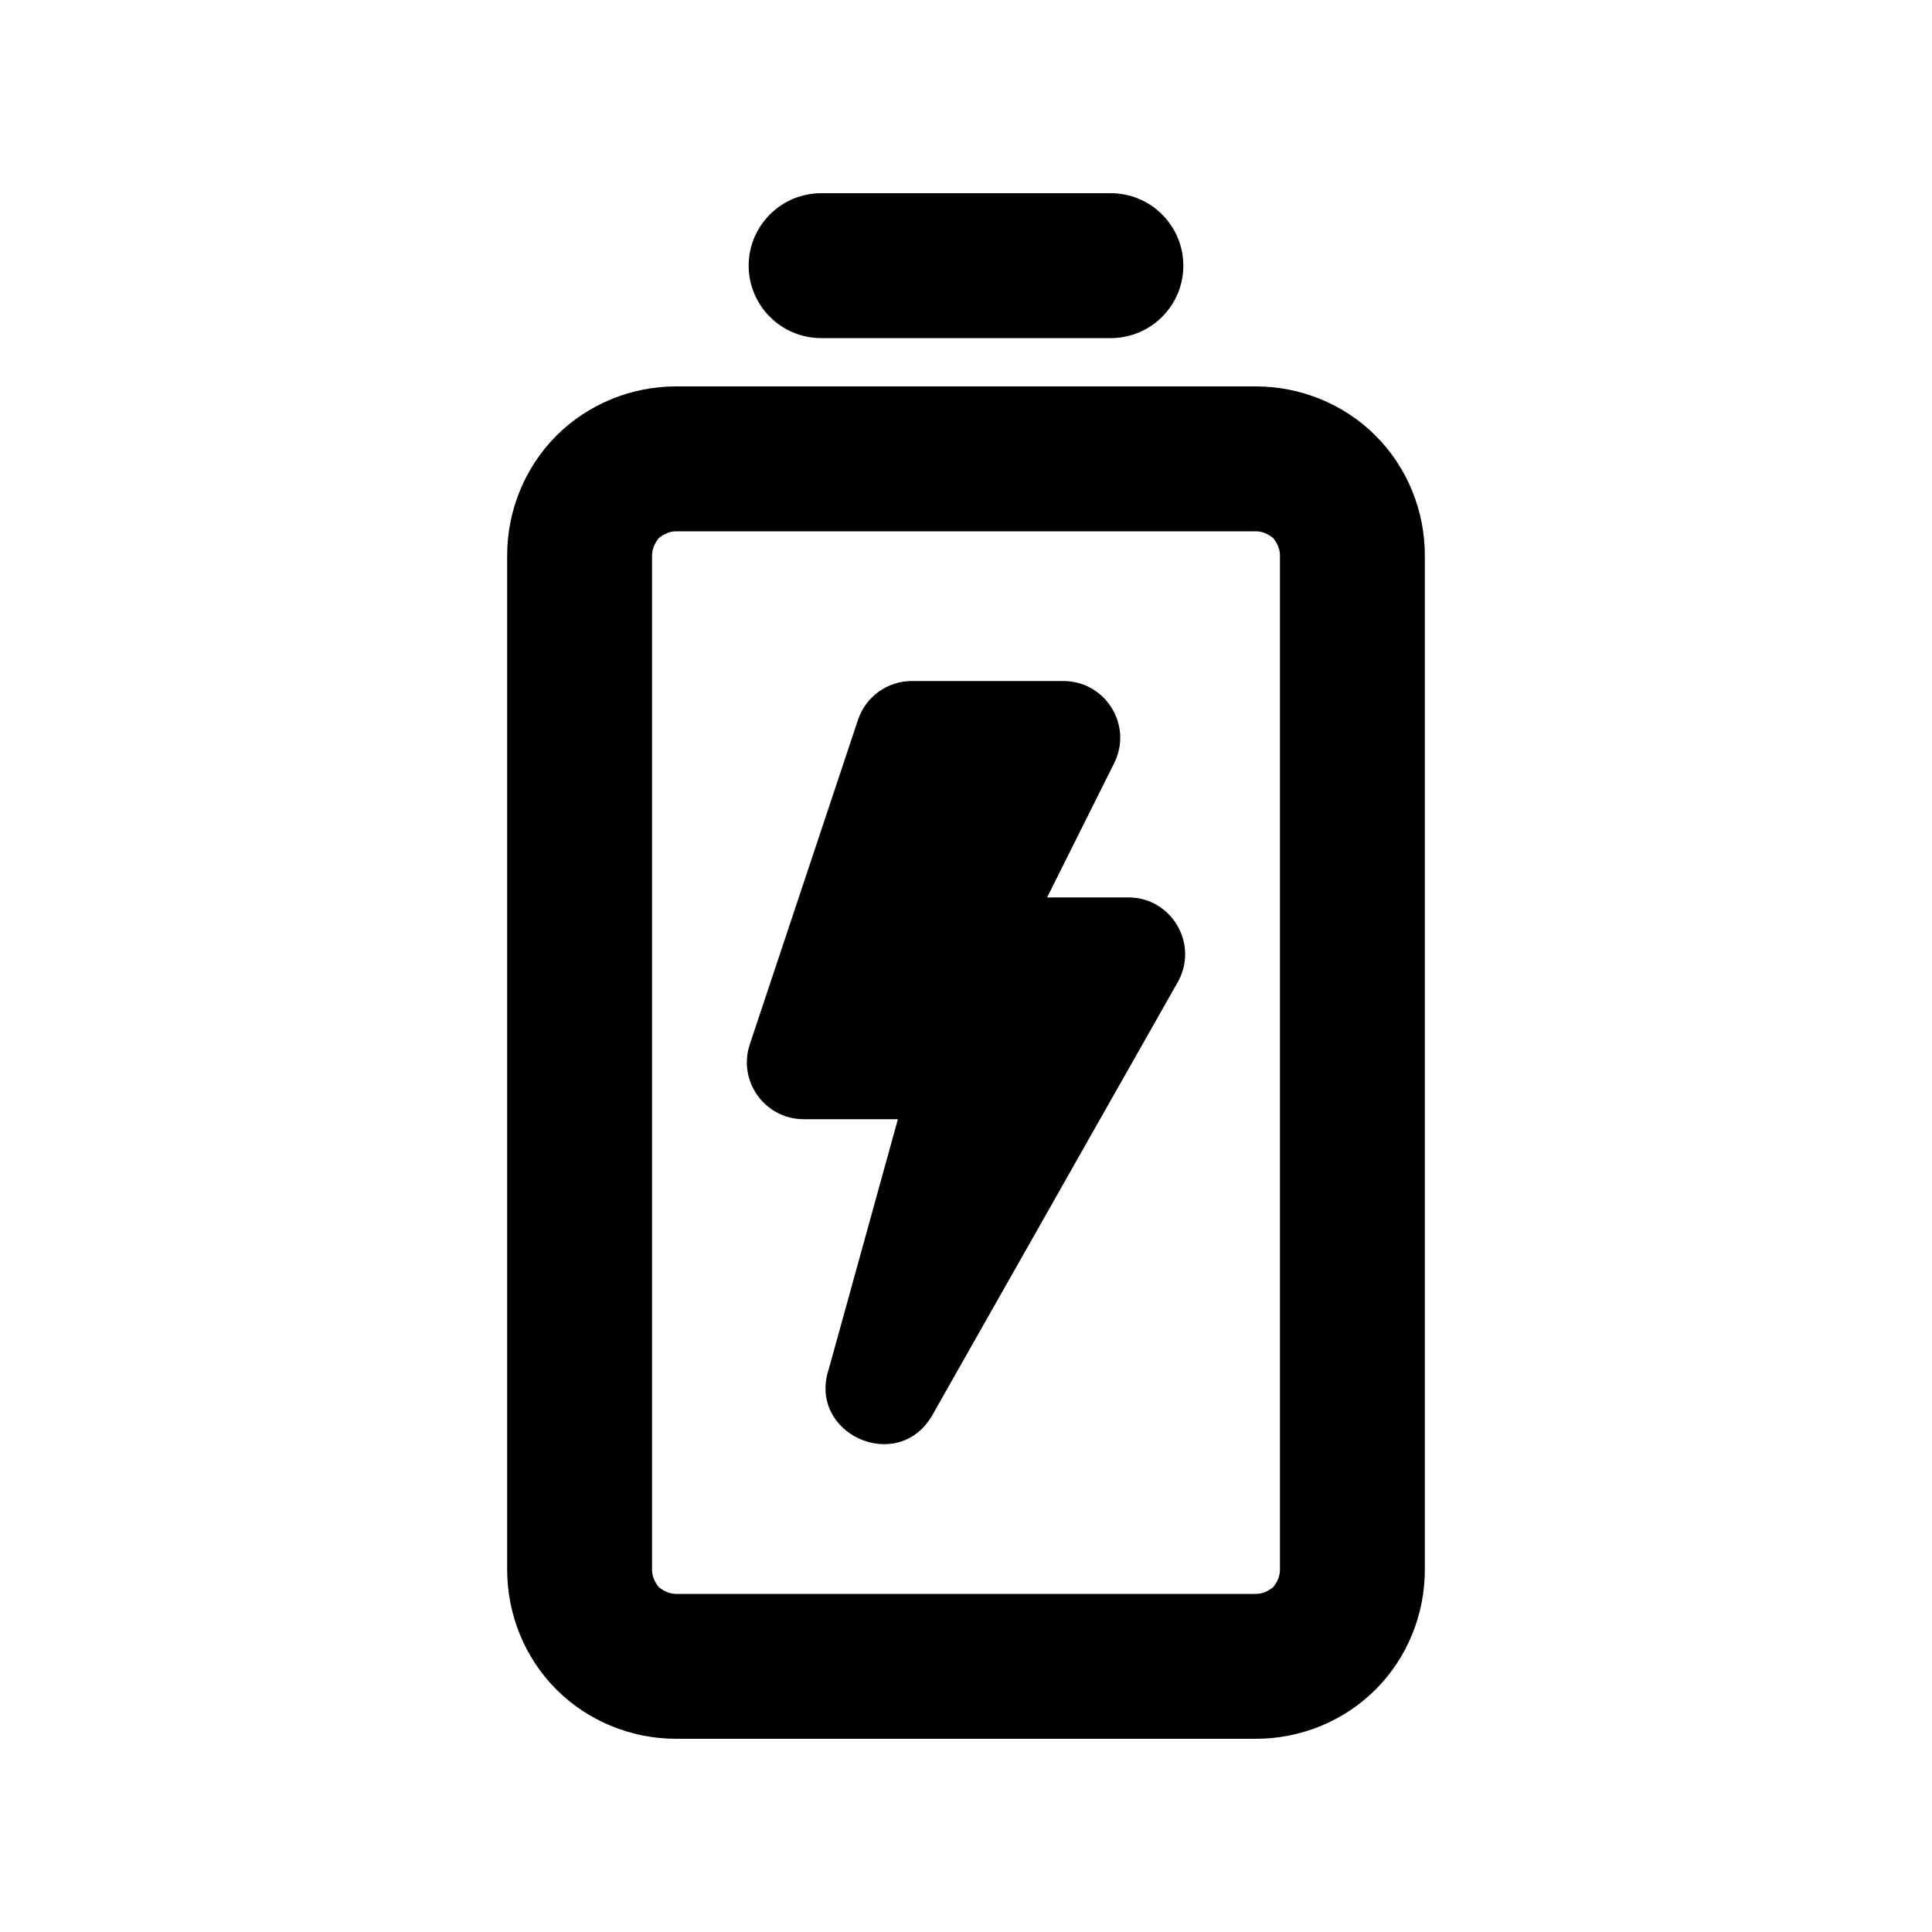 <?xml version="1.0" standalone="no"?><!-- Generator: Gravit.io --><svg xmlns="http://www.w3.org/2000/svg" xmlns:xlink="http://www.w3.org/1999/xlink" style="isolation:isolate" viewBox="0 0 20 20" width="20" height="20"><defs><clipPath id="_clipPath_UqX1D5CCi8CiVFCMezBK1QEhT9GtcmXI"><rect width="20" height="20"/></clipPath></defs><g clip-path="url(#_clipPath_UqX1D5CCi8CiVFCMezBK1QEhT9GtcmXI)"><path d=" M 7 4 L 13 4 C 13.46 4 13.91 4.18 14.24 4.51 C 14.57 4.84 14.75 5.29 14.75 5.75 L 14.75 16.25 C 14.75 16.71 14.57 17.16 14.24 17.49 C 13.91 17.82 13.46 18 13 18 L 7 18 C 6.54 18 6.09 17.82 5.76 17.49 C 5.43 17.16 5.25 16.71 5.25 16.25 L 5.25 5.75 C 5.25 5.29 5.43 4.84 5.76 4.51 C 6.09 4.18 6.54 4 7 4 Z  M 7 5.5 L 13 5.5 C 13.07 5.5 13.13 5.53 13.18 5.57 C 13.22 5.62 13.25 5.68 13.25 5.75 L 13.25 16.25 C 13.25 16.32 13.22 16.38 13.18 16.43 C 13.13 16.47 13.07 16.5 13 16.5 L 7 16.5 C 6.93 16.5 6.87 16.47 6.82 16.43 C 6.78 16.38 6.75 16.32 6.75 16.25 L 6.75 5.75 C 6.75 5.68 6.78 5.62 6.82 5.57 C 6.87 5.53 6.93 5.5 7 5.5 Z  M 11.5 2 C 11.7 2 11.89 2.08 12.03 2.22 C 12.17 2.36 12.25 2.55 12.25 2.75 C 12.25 2.95 12.17 3.14 12.03 3.28 C 11.89 3.42 11.7 3.5 11.5 3.5 L 8.5 3.5 C 8.3 3.5 8.11 3.42 7.97 3.28 C 7.83 3.14 7.75 2.95 7.75 2.75 C 7.75 2.55 7.83 2.36 7.97 2.22 C 8.11 2.08 8.3 2 8.5 2 L 11.5 2 Z  M 9.439 7.05 C 9.186 7.05 8.962 7.212 8.882 7.452 L 7.762 10.811 C 7.635 11.192 7.918 11.586 8.32 11.586 L 9.295 11.586 L 8.58 14.171 C 8.356 14.838 9.283 15.264 9.645 14.661 L 12.184 10.181 C 12.419 9.789 12.137 9.29 11.68 9.29 L 10.84 9.29 L 11.534 7.9 C 11.729 7.509 11.445 7.05 11.008 7.05 L 9.439 7.05 Z " fill-rule="evenodd" fill="rgb(0,0,0)"/></g></svg>